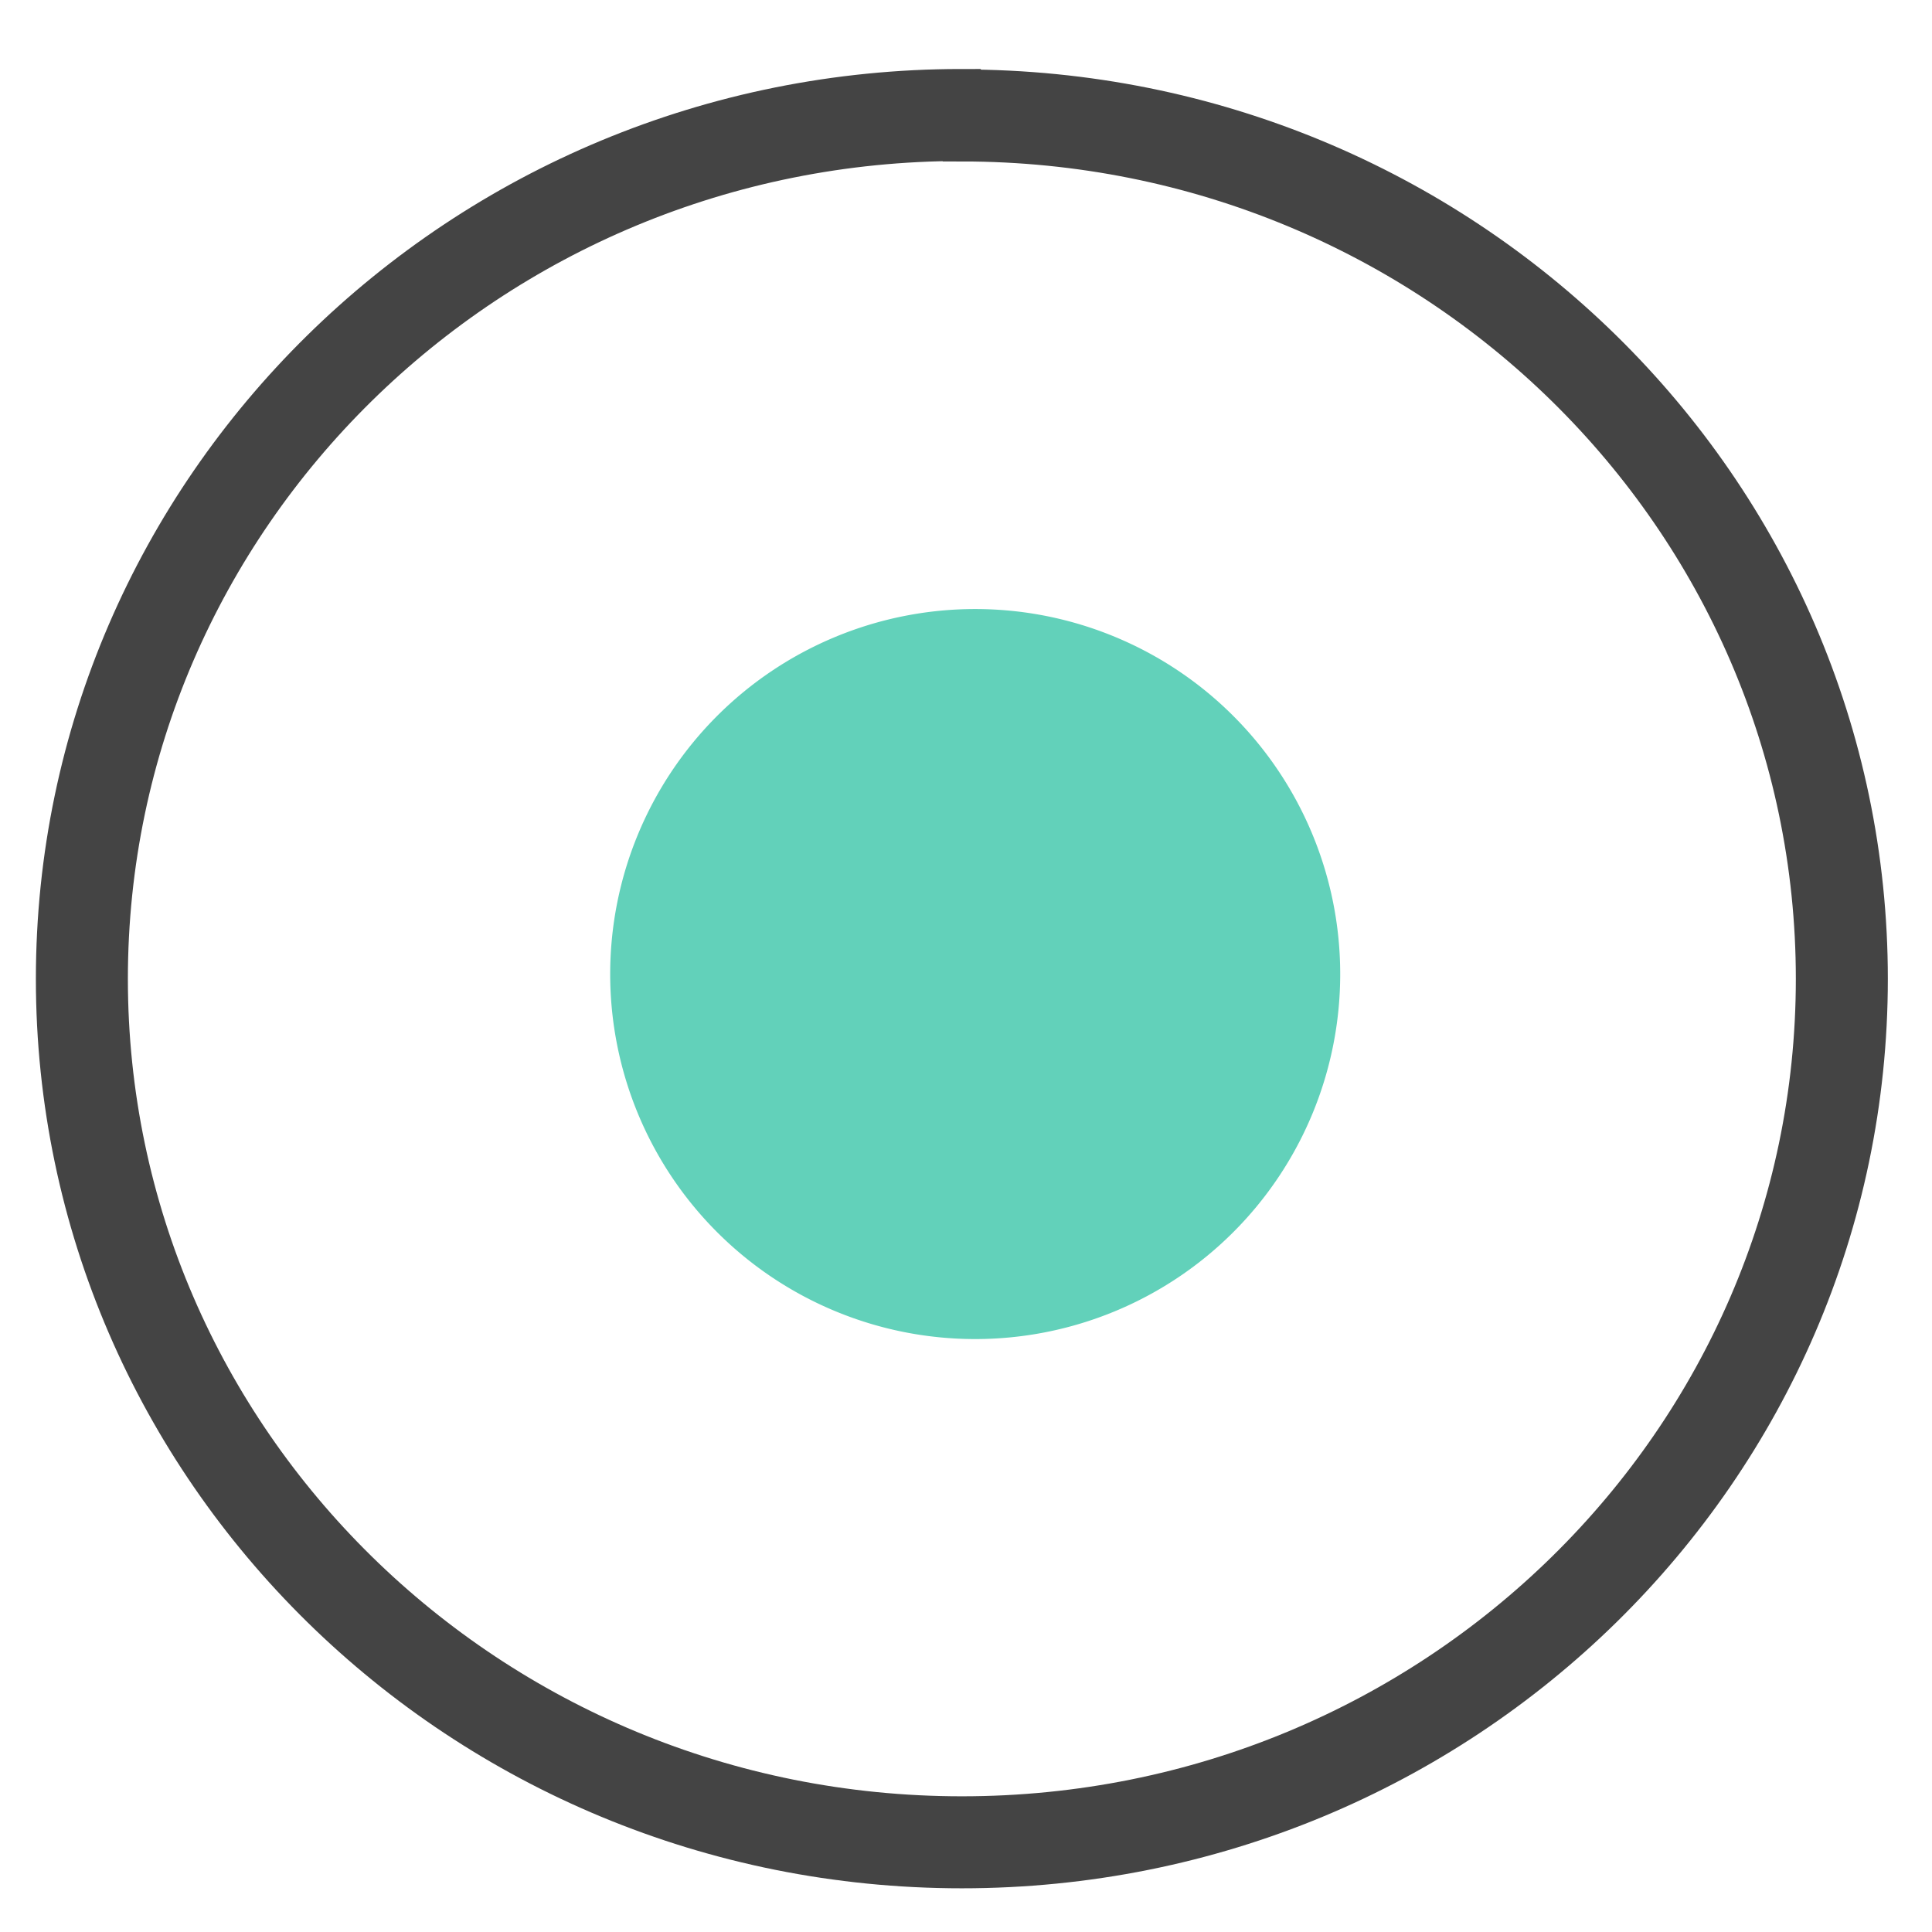 <svg width="42" height="42" fill="none" xmlns="http://www.w3.org/2000/svg"><path d="M20.91 2.51c10.58 0 19.13 8.42 19.13 18.77S31.5 40.05 20.91 40.05c-10.58 0-19.13-8.42-19.13-18.77S10.33 2.5 20.9 2.5Z" stroke="#444" stroke-width="2"/><path fill-rule="evenodd" clip-rule="evenodd" d="M21.2 13.24a7.93 7.93 0 1 1 0 15.87 7.93 7.93 0 0 1 0-15.87Z" fill="#62D1BA"/></svg>